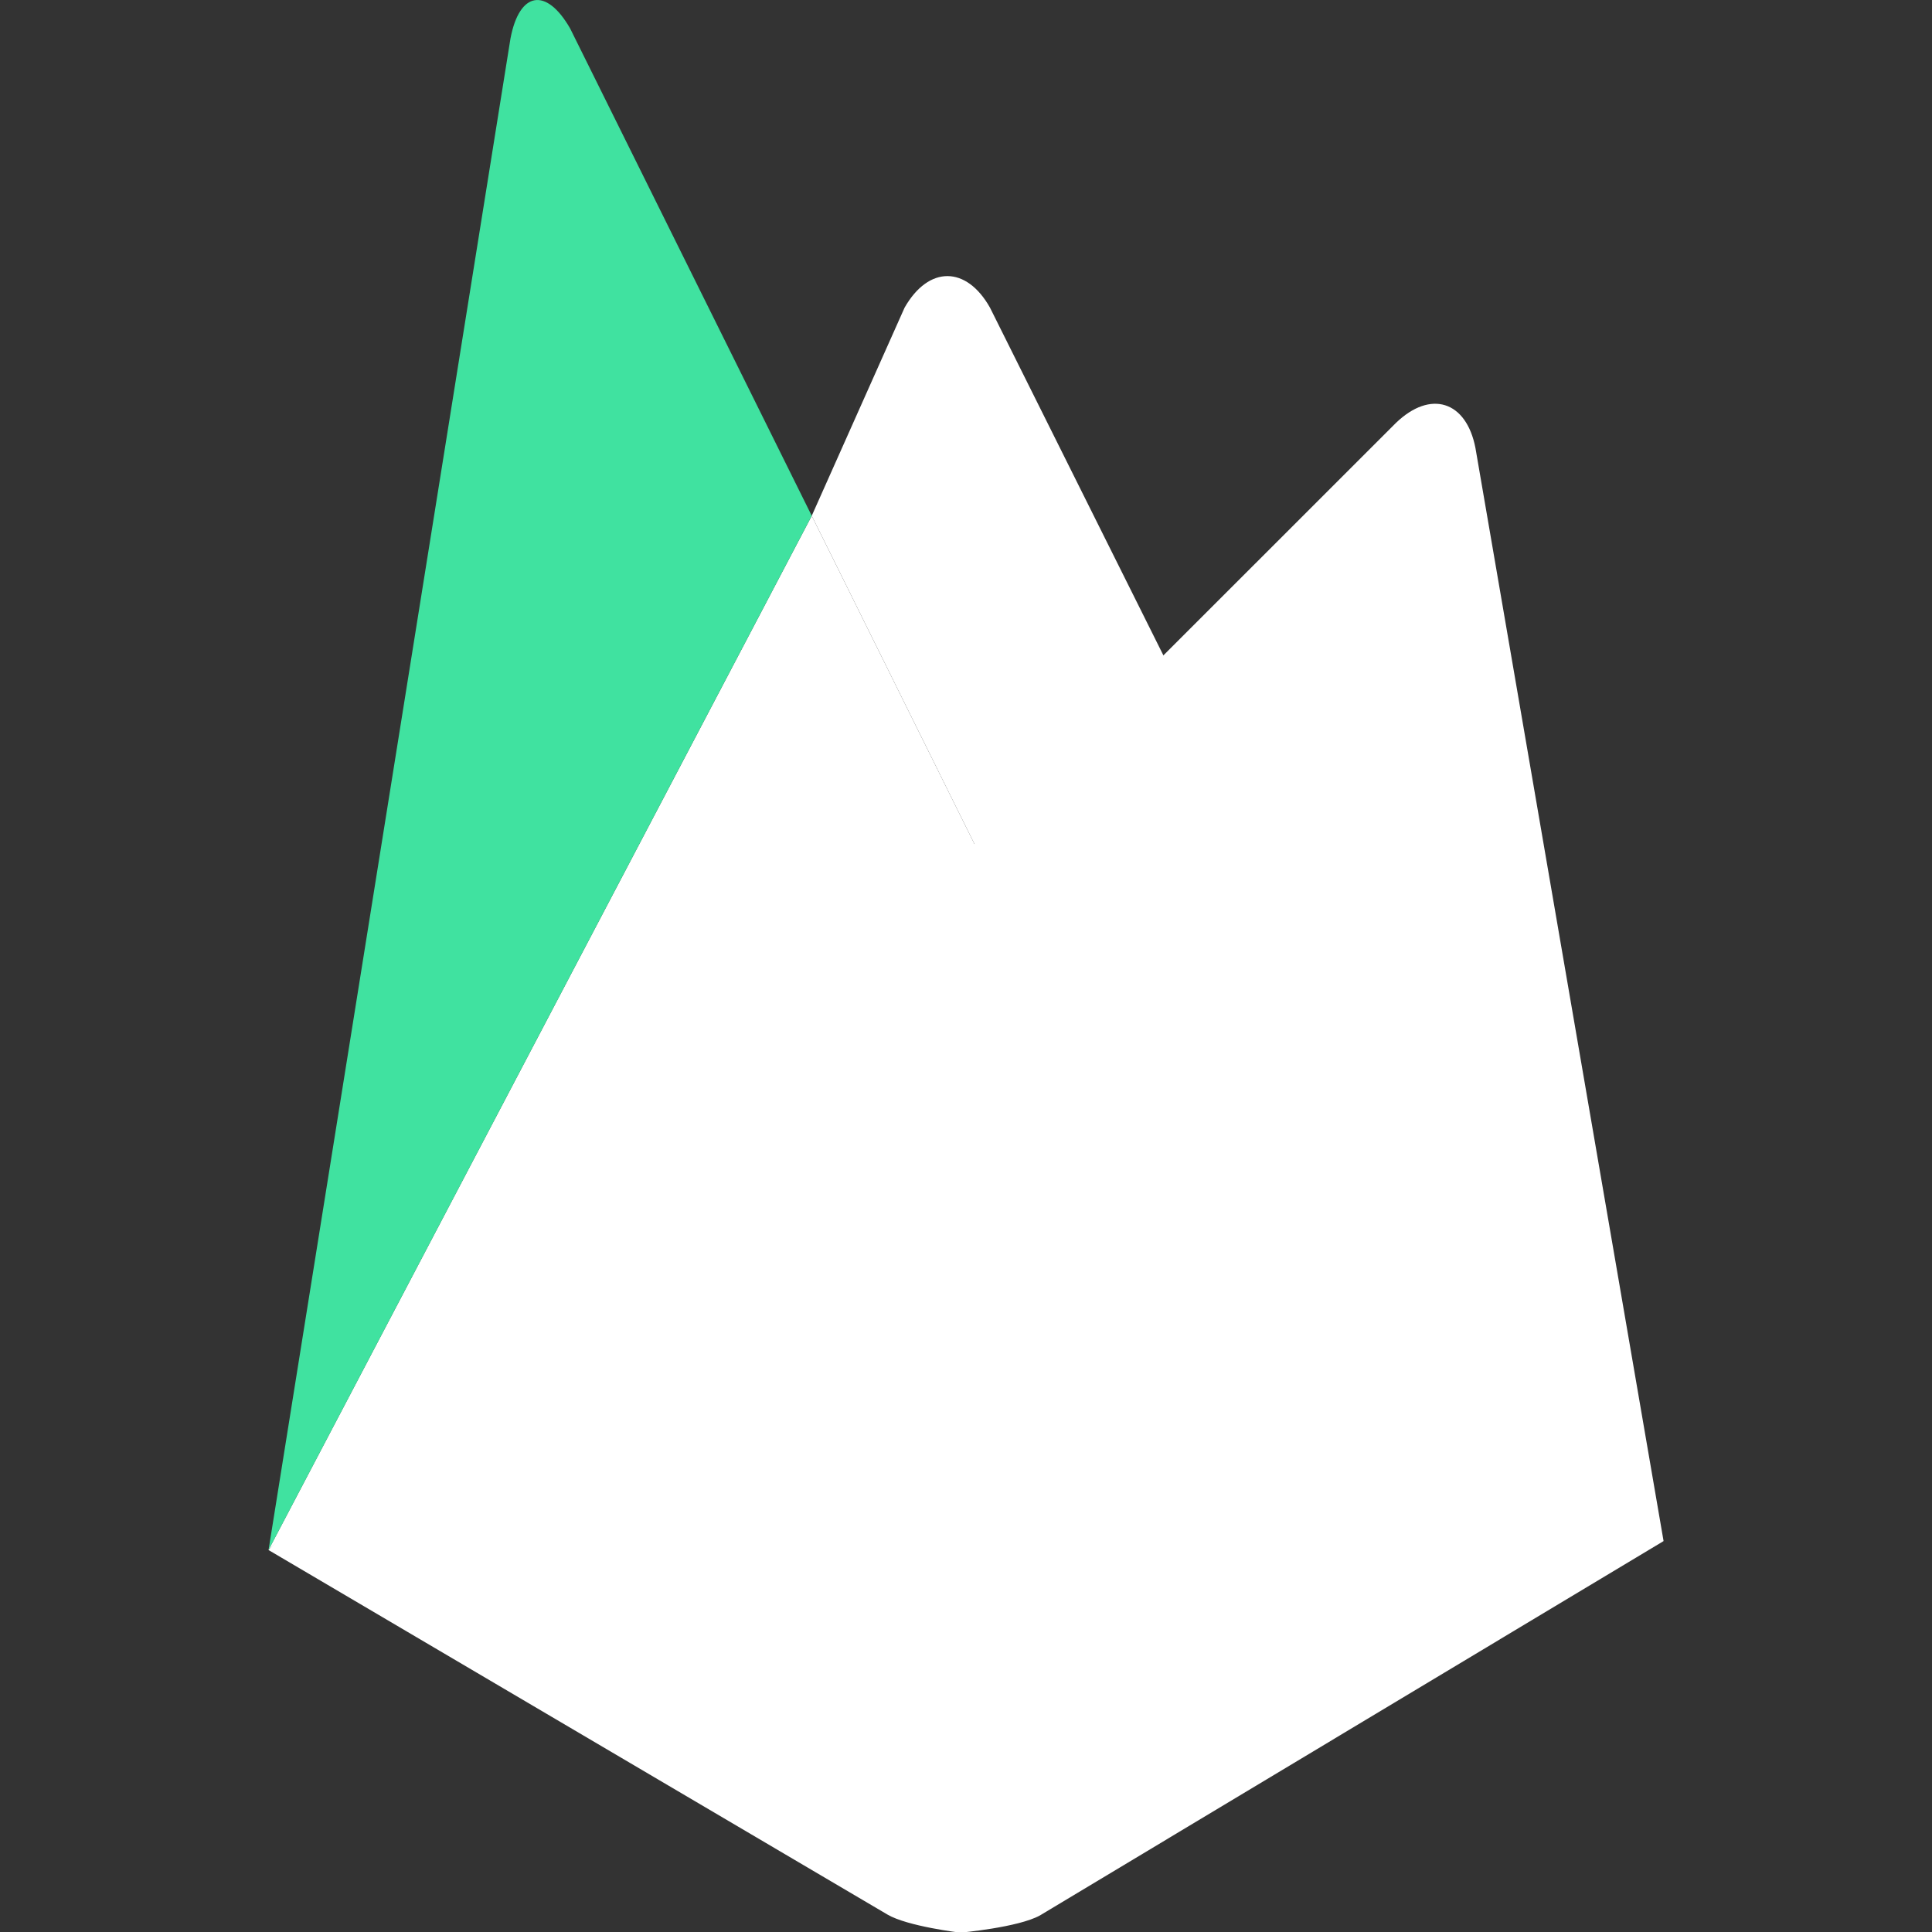 <svg xmlns="http://www.w3.org/2000/svg" height="64" viewBox="0 0 32 32" width="64"><rect x="0" y="0" width="32" height="32" fill="#333333" stroke="none"/><path d="M19.62 11.558l-3.203 2.98-2.972-5.995 1.538-3.448c.4-.7 1.024-.692 1.414 0z" fill="#ffffff"/><path d="M13.445 8.543l2.972 5.995-11.97 11.135z" fill="#ffffff"/><path d="M23.123 7.003c.572-.55 1.164-.362 1.315.417l3.116 18.105-10.328 6.2c-.36.2-1.32.286-1.32.286s-.874-.104-1.207-.3L4.447 25.673z" fill="#ffffff"/><path d="M13.445 8.543l-8.997 17.13L8.455.638c.148-.78.592-.855.988-.167z" fill="#40e2a0"/></svg>